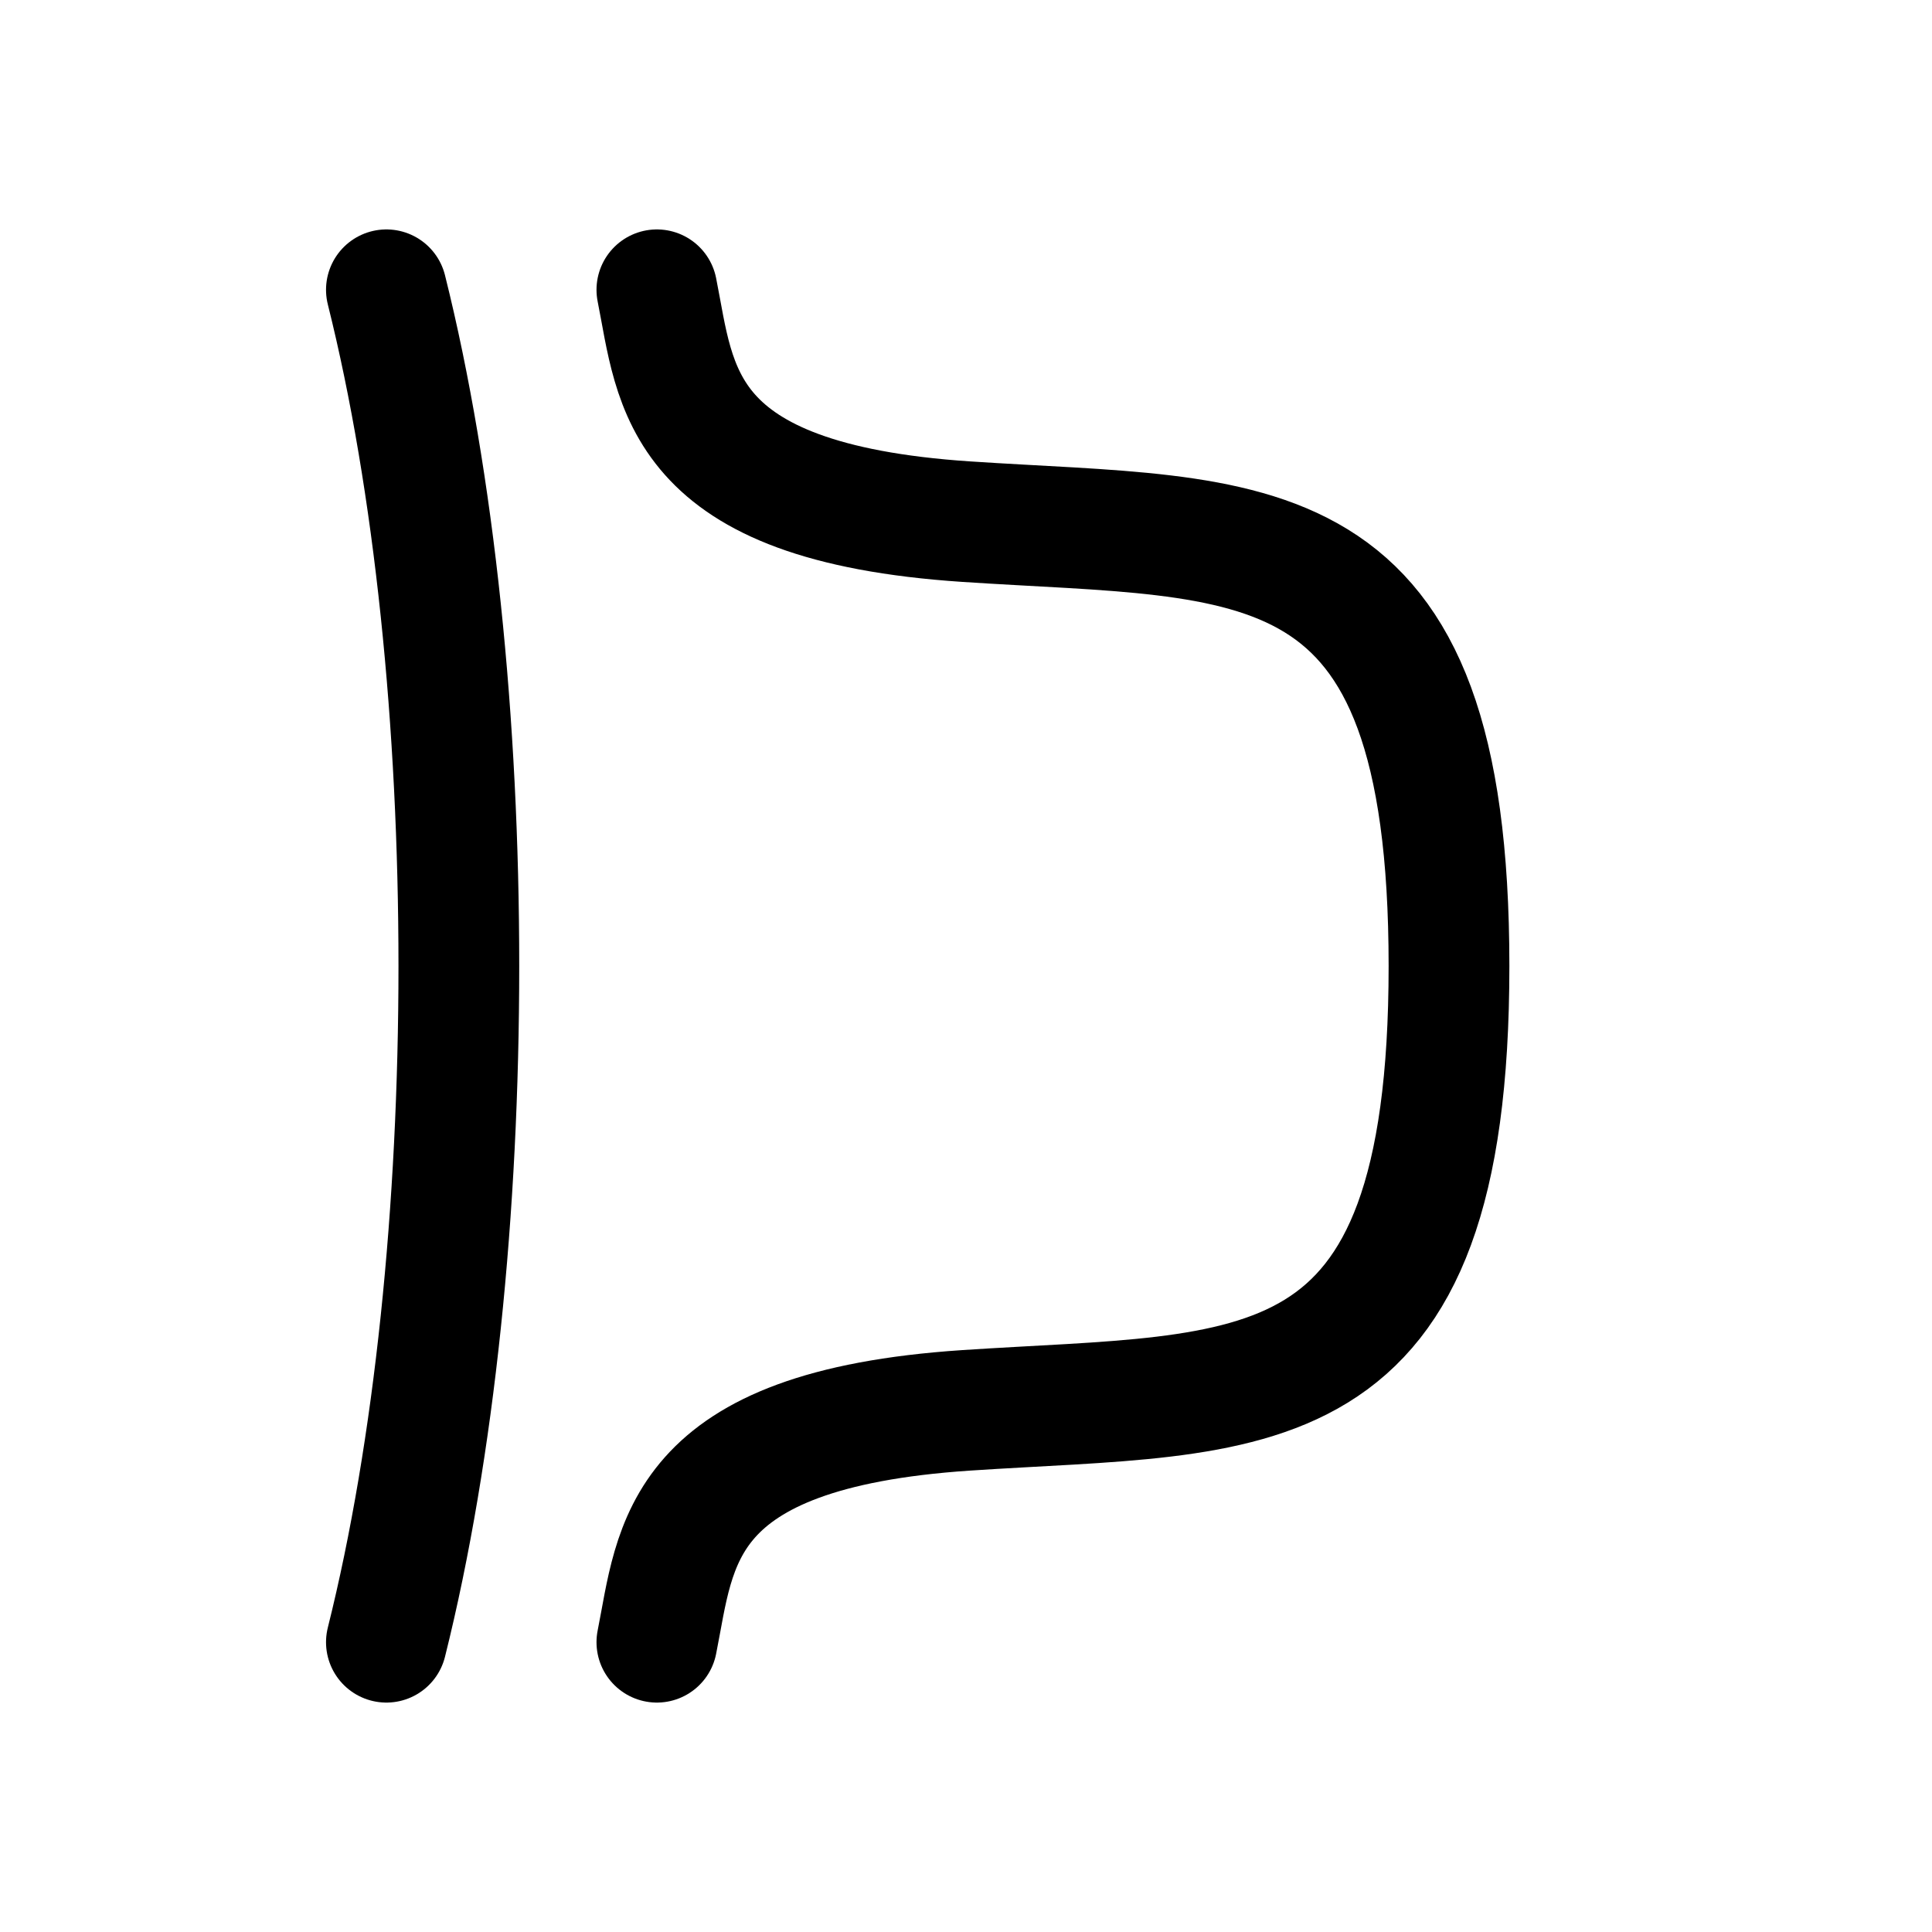 <?xml version="1.0" encoding="utf-8"?>
<svg version="1.1" width="200" height="200" viewBox="-100 -100 200 200" xmlns="http://www.w3.org/2000/svg">
  <path d="M -60,70 C -50,30 -50,-30 -60,-70" fill="none" stroke="black" stroke-width="12.5" stroke-linecap="round" stroke-linejoin="miter" />
  <path d="M -32,70 C -30,60 -30,48 0,46 30,44 50,47 50,-0 50,-47 30,-44 0,-46 -30,-48 -30,-60 -32,-70" fill="none" stroke="black" stroke-width="12.5" stroke-linecap="round" stroke-linejoin="miter" />
</svg>
